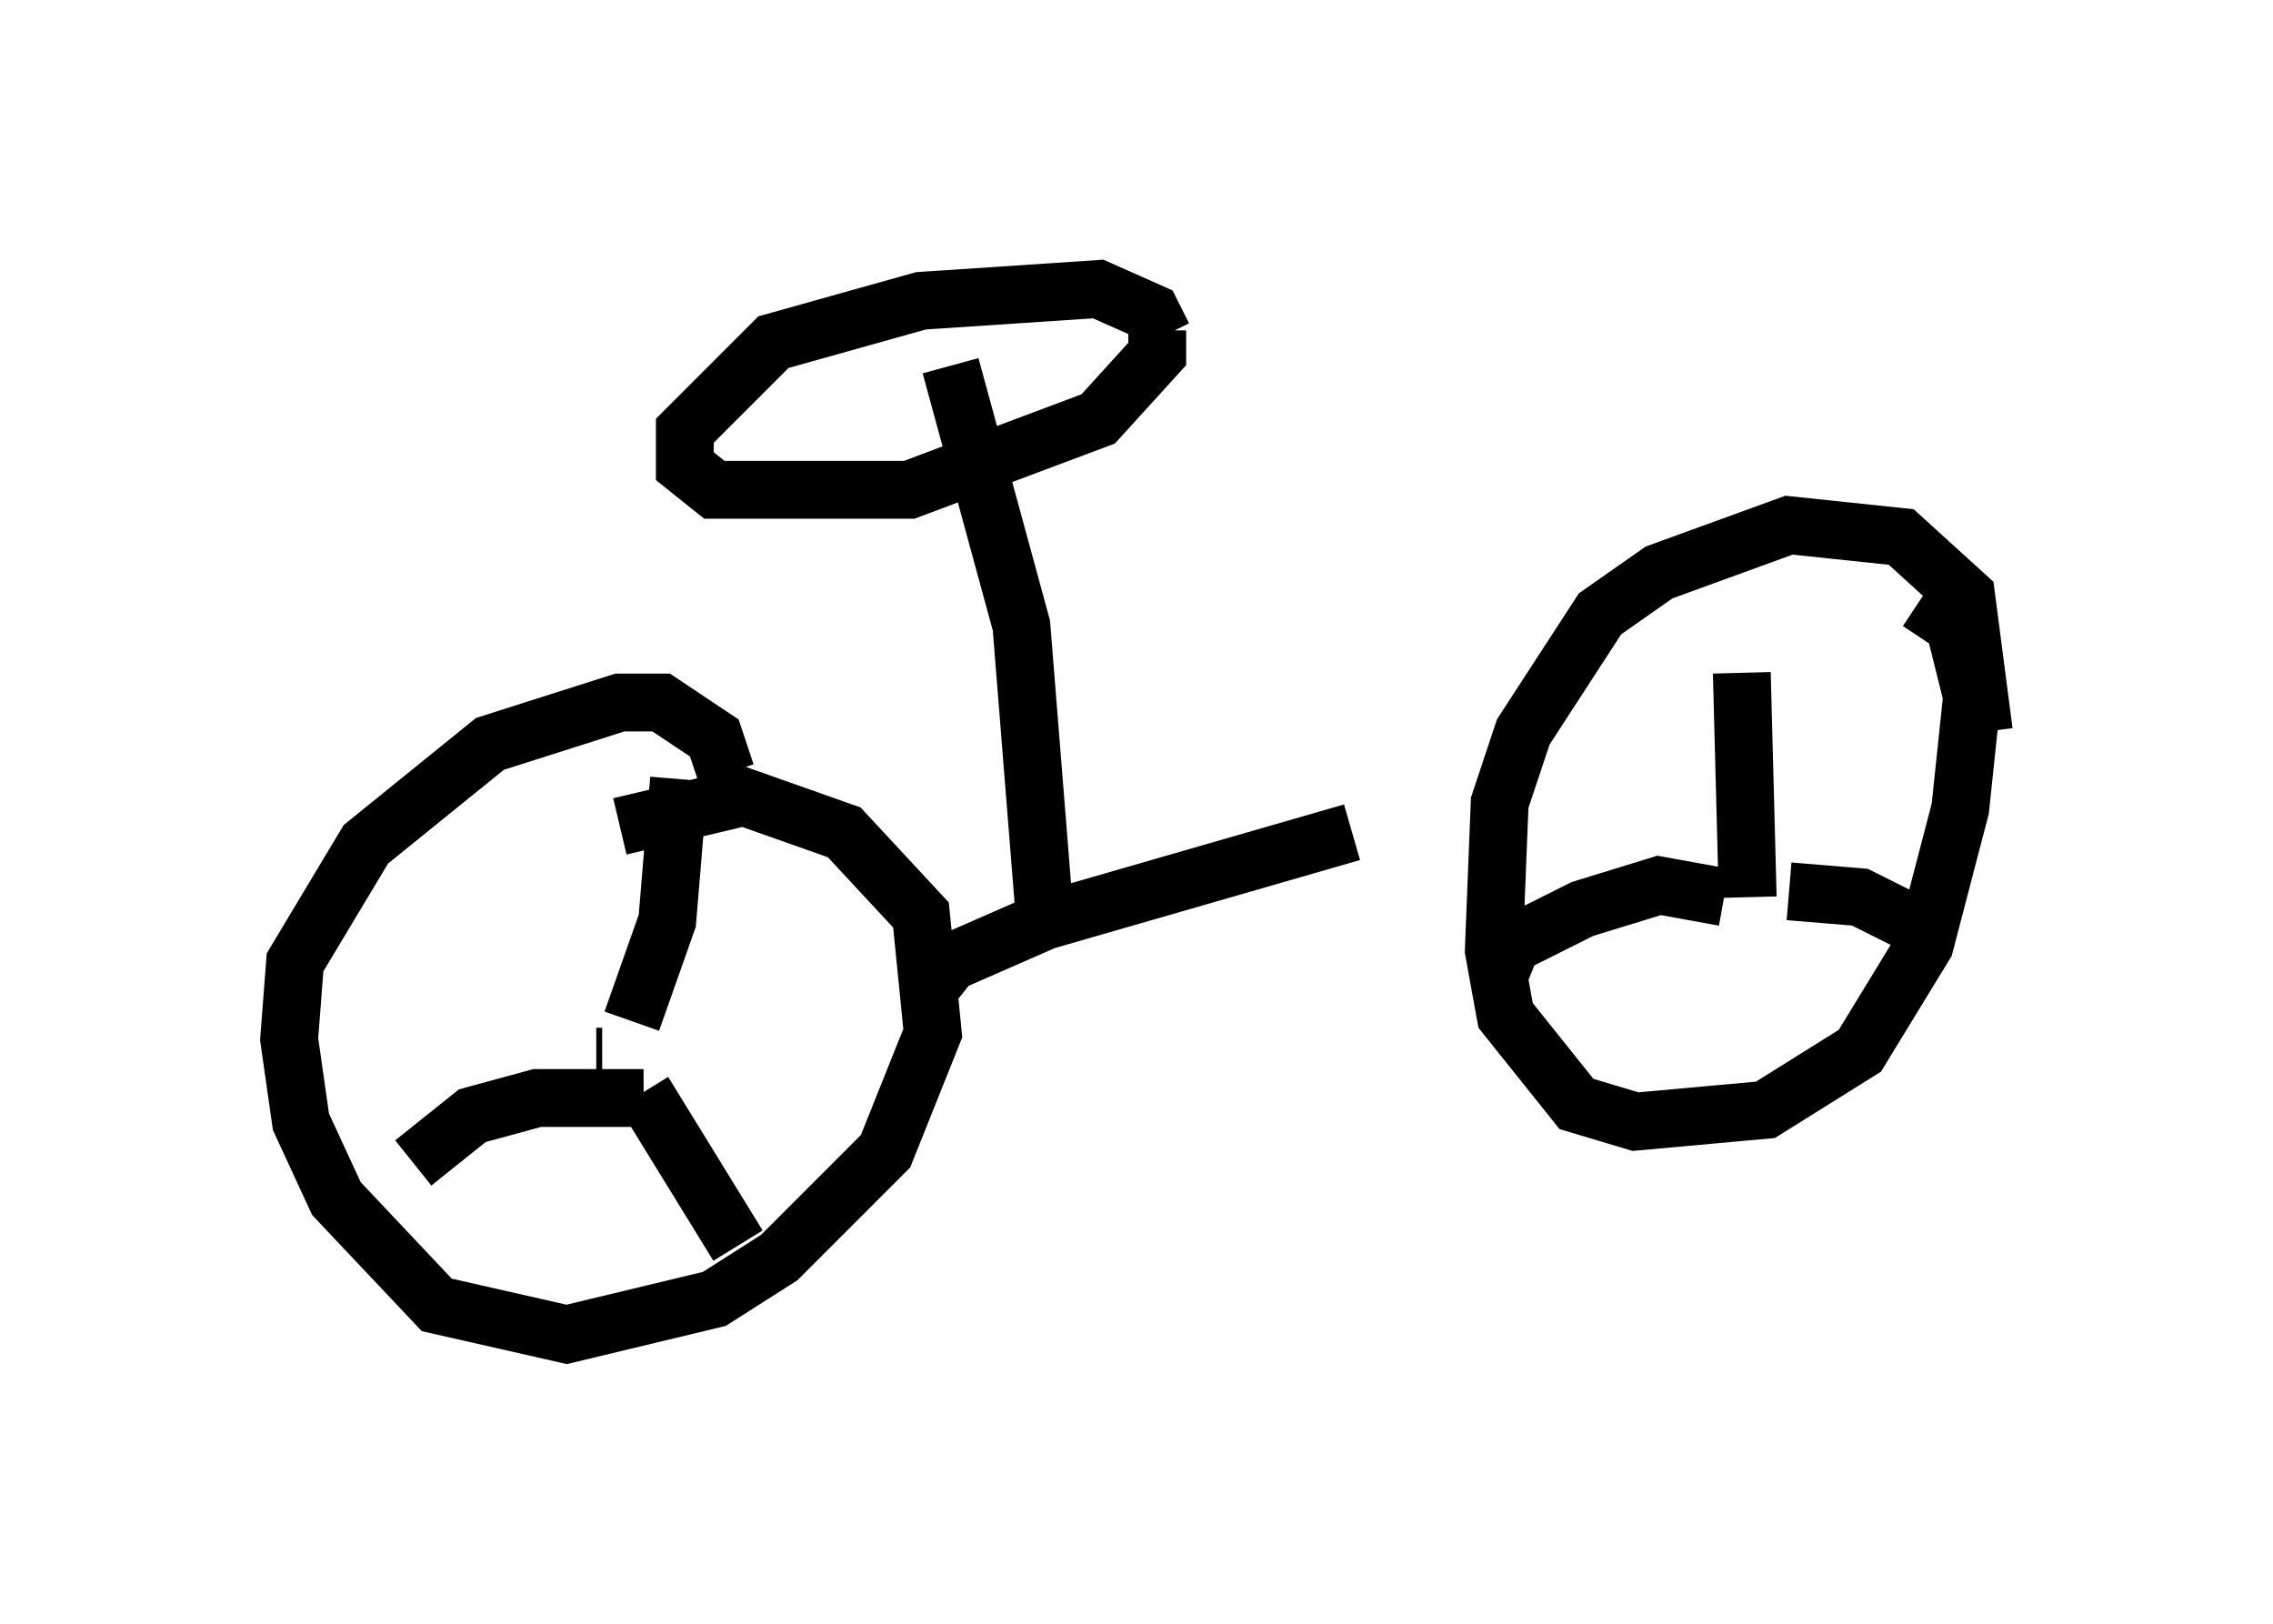 <?xml version="1.0" encoding="utf-8" ?>
<svg baseProfile="full" height="28.069" version="1.1" width="39.298" xmlns="http://www.w3.org/2000/svg" xmlns:ev="http://www.w3.org/2001/xml-events" xmlns:xlink="http://www.w3.org/1999/xlink"><defs /><rect fill="white" height="28.069" width="39.298" x="0" y="0" /><path d="M12.35, 13.779 m0.204, -0.408 l-0.204, -0.613 -0.919, -0.613 l-0.715, 0.0 -2.246, 0.715 l-2.144, 1.735 -1.225, 2.042 l-0.102, 1.327 0.204, 1.429 l0.613, 1.327 1.735, 1.838 l2.246, 0.51 2.552, -0.613 l1.123, -0.715 1.838, -1.838 l0.817, -2.042 -0.204, -2.042 l-1.327, -1.429 -1.735, -0.613 l-2.144, 0.51 m-0.306, 3.981 l-0.102, 0.0 m23.99, -5.615 l-0.306, -2.348 -1.123, -1.021 l-1.94, -0.204 -2.246, 0.817 l-1.021, 0.715 -1.327, 2.042 l-0.408, 1.225 -0.102, 2.552 l0.204, 1.123 1.225, 1.531 l1.021, 0.306 2.246, -0.204 l1.633, -1.021 1.123, -1.838 l0.613, -2.348 0.204, -1.94 l-0.306, -1.225 -0.613, -0.408 m-2.96, 5.104 l-0.102, -3.879 m-0.306, 3.879 l-1.123, -0.204 -1.327, 0.408 l-1.225, 0.613 -0.204, 0.51 m5.002, -1.429 l1.225, 0.102 0.817, 0.408 m-22.05, 1.735 l0.613, -1.735 0.204, -2.45 m-0.613, 5.513 l-1.838, 0.0 -1.123, 0.306 l-1.021, 0.817 m3.981, -1.225 l1.633, 2.654 m3.267, -4.39 l0.408, -0.51 1.633, -0.715 l5.308, -1.531 m-5.308, 1.531 l-0.408, -5.104 -1.225, -4.492 m3.675, -0.51 l-0.204, -0.408 -0.919, -0.408 l-3.063, 0.204 -2.552, 0.715 l-1.531, 1.531 0.0, 0.613 l0.51, 0.408 3.369, 0.0 l3.267, -1.225 1.021, -1.123 l0.0, -0.408 " fill="none" stroke="black" stroke-width="1" /></svg>